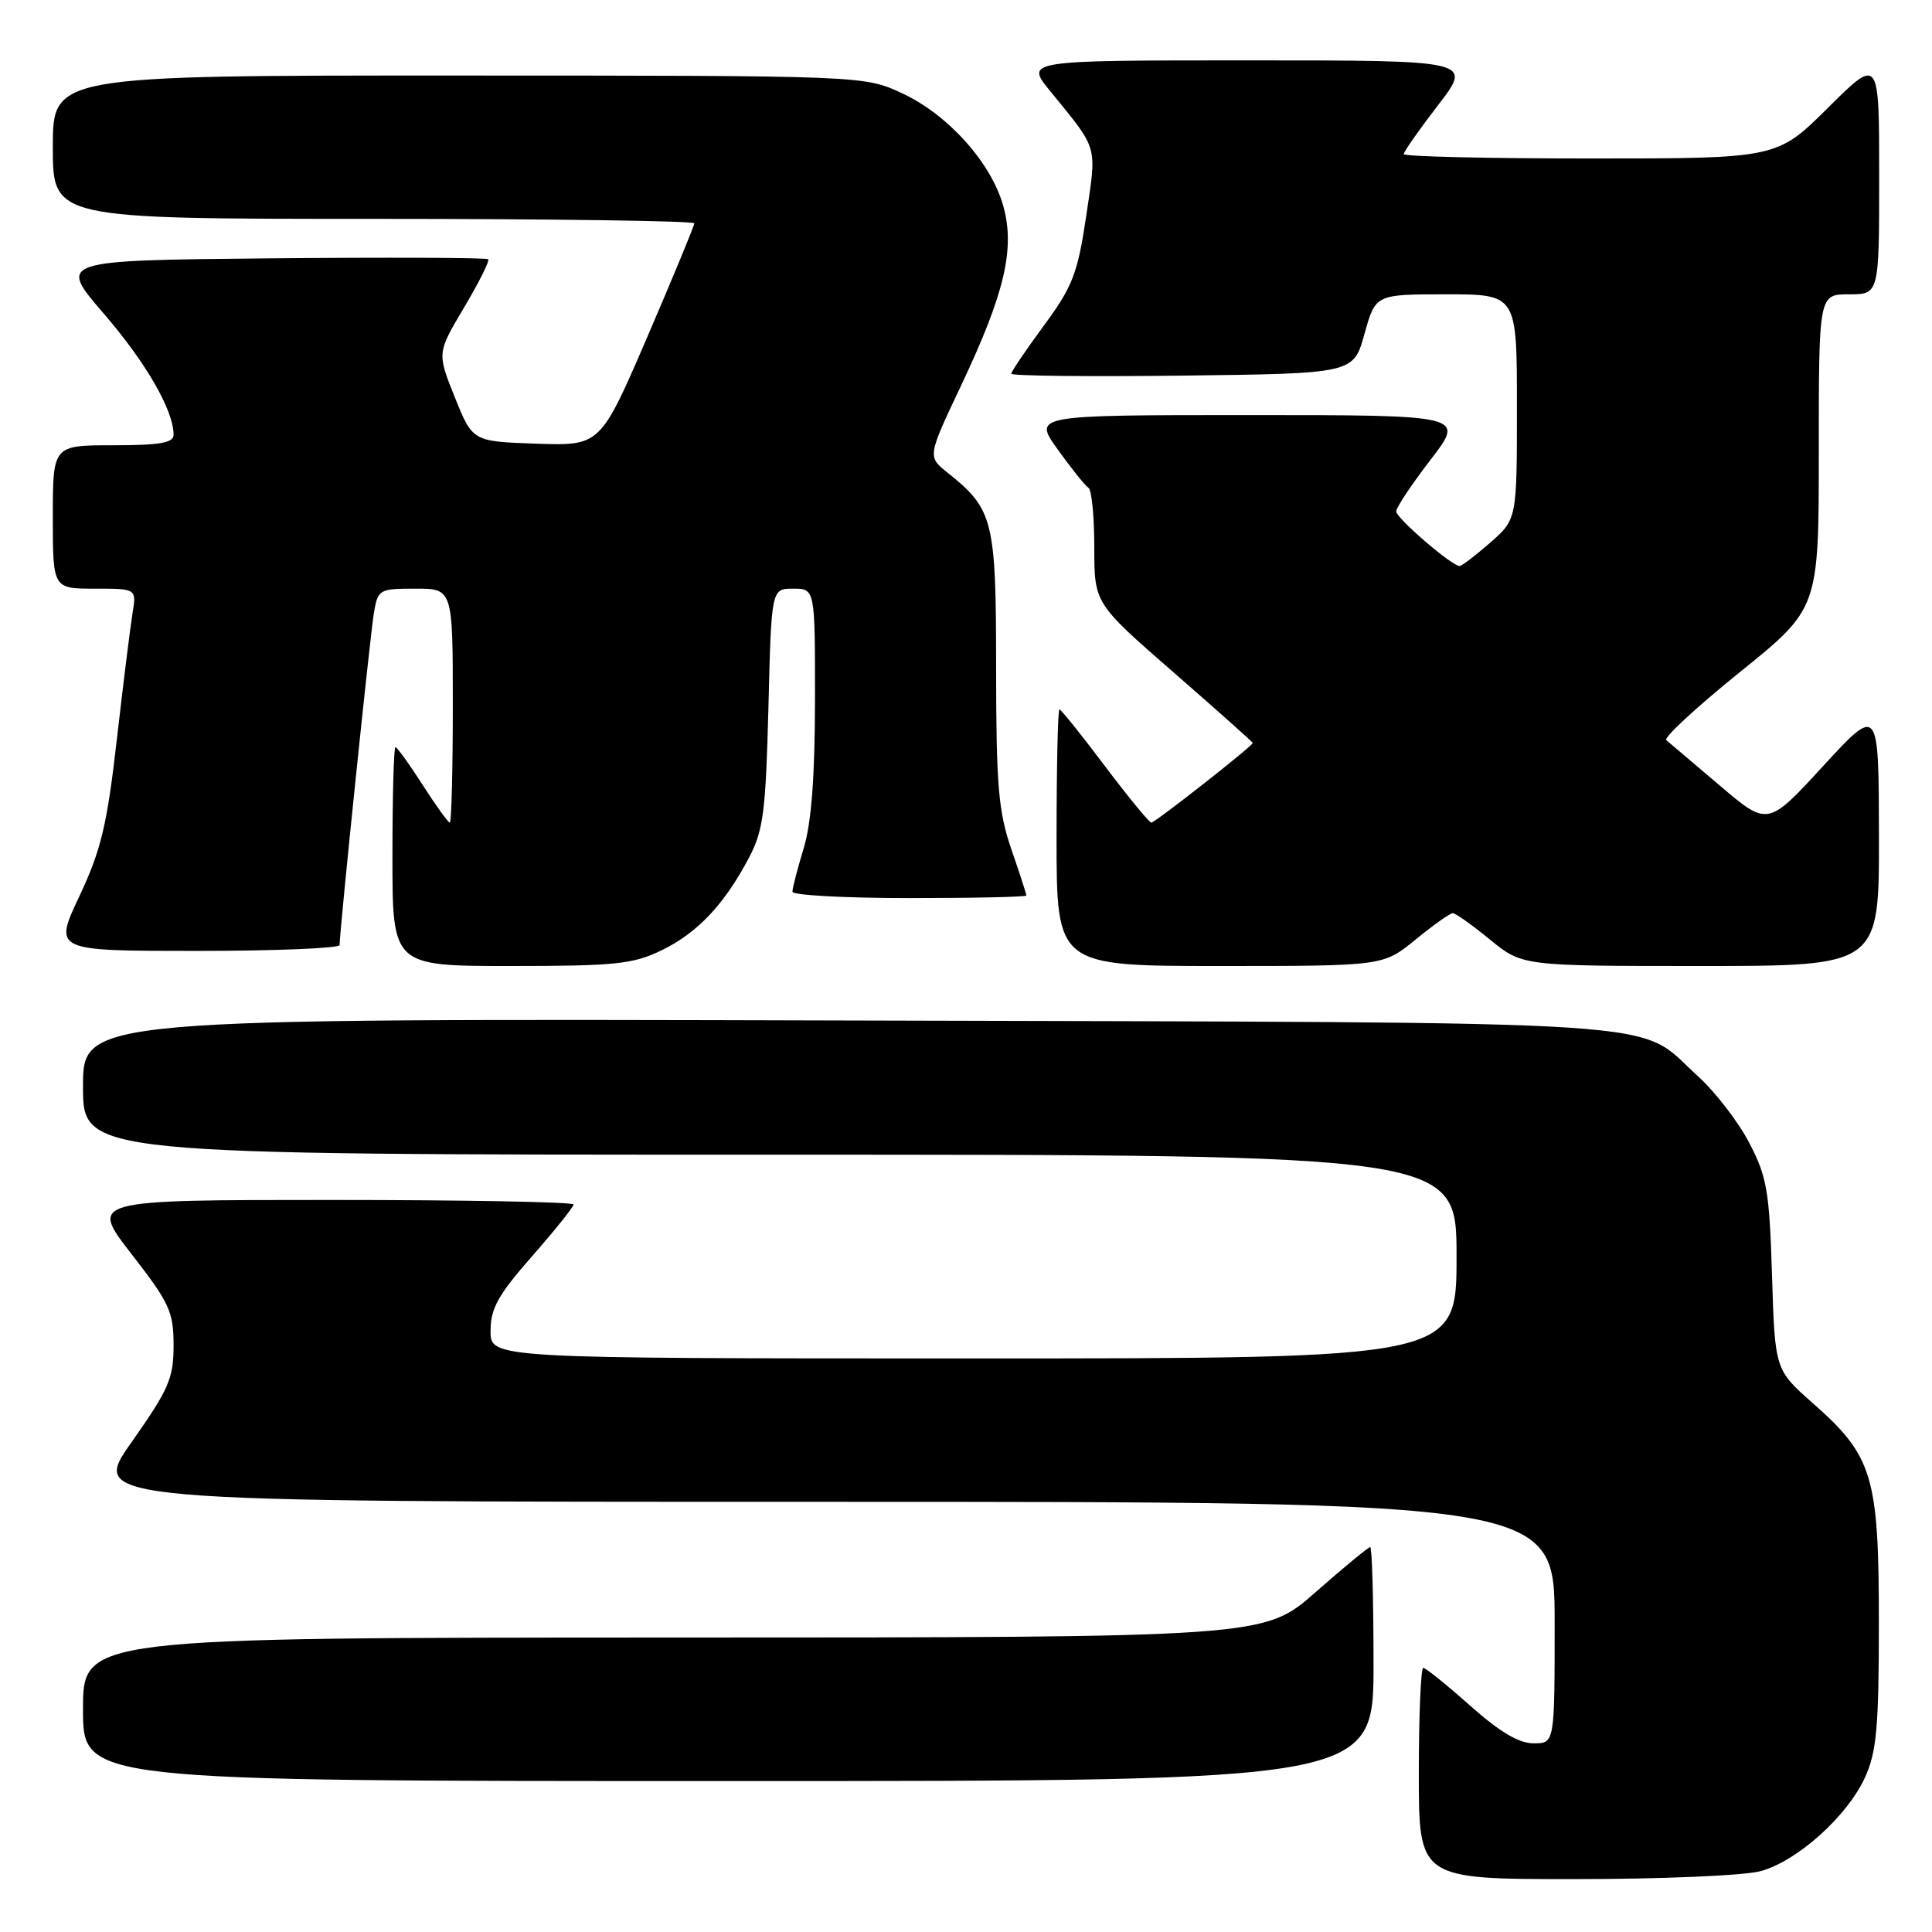 <?xml version="1.0" encoding="UTF-8" standalone="no"?>
<!DOCTYPE svg PUBLIC "-//W3C//DTD SVG 1.1//EN" "http://www.w3.org/Graphics/SVG/1.1/DTD/svg11.dtd" >
<svg xmlns="http://www.w3.org/2000/svg" xmlns:xlink="http://www.w3.org/1999/xlink" version="1.1" viewBox="0 0 256 256">
 <g >
 <path fill="currentColor"
d=" M 233.32 247.93 C 238.20 246.57 244.79 240.64 247.13 235.50 C 248.66 232.15 248.96 228.83 248.96 215.00 C 248.96 195.59 248.16 192.94 240.23 185.95 C 235.19 181.50 235.19 181.50 234.80 169.00 C 234.46 157.87 234.14 155.95 231.79 151.44 C 230.34 148.65 227.27 144.67 224.97 142.59 C 216.53 134.97 225.14 135.53 112.25 135.22 C 11.00 134.95 11.00 134.95 11.00 143.97 C 11.00 153.00 11.00 153.00 102.00 153.00 C 193.00 153.00 193.00 153.00 193.00 166.50 C 193.00 180.00 193.00 180.00 129.00 180.00 C 65.00 180.00 65.00 180.00 65.00 176.36 C 65.00 173.38 65.99 171.60 70.50 166.46 C 73.53 163.01 76.00 159.92 76.00 159.60 C 76.00 159.27 61.57 159.00 43.93 159.00 C 11.86 159.00 11.86 159.00 17.43 166.17 C 22.47 172.66 23.00 173.81 23.00 178.27 C 23.00 182.64 22.37 184.09 17.43 191.10 C 11.86 199.00 11.86 199.00 108.93 199.00 C 206.00 199.00 206.00 199.00 206.00 215.00 C 206.00 231.00 206.00 231.00 203.20 231.00 C 201.25 231.00 198.69 229.47 194.79 226.00 C 191.70 223.25 188.91 221.00 188.59 221.00 C 188.27 221.00 188.00 227.30 188.00 235.00 C 188.00 249.00 188.00 249.00 208.75 248.99 C 220.29 248.99 231.20 248.52 233.32 247.93 Z  M 182.00 220.50 C 182.00 211.97 181.80 205.00 181.56 205.00 C 181.31 205.00 178.05 207.69 174.31 210.98 C 167.50 216.97 167.50 216.97 89.25 216.98 C 11.00 217.00 11.00 217.00 11.00 226.50 C 11.00 236.00 11.00 236.00 96.50 236.00 C 182.00 236.00 182.00 236.00 182.00 220.50 Z  M 87.66 125.92 C 92.42 123.62 96.00 119.82 99.26 113.62 C 101.15 110.02 101.47 107.49 101.82 93.75 C 102.21 78.00 102.21 78.00 105.10 78.00 C 108.00 78.00 108.00 78.00 107.99 92.75 C 107.98 102.92 107.52 109.02 106.49 112.41 C 105.67 115.11 105.00 117.70 105.00 118.16 C 105.00 118.62 111.97 119.00 120.50 119.00 C 129.03 119.00 136.00 118.85 136.00 118.66 C 136.00 118.47 135.10 115.70 134.00 112.50 C 132.29 107.53 132.00 104.07 131.99 88.59 C 131.99 68.87 131.64 67.48 125.53 62.61 C 122.89 60.50 122.89 60.50 127.39 51.00 C 133.13 38.86 134.52 32.94 132.94 27.29 C 131.33 21.55 125.64 15.21 119.56 12.37 C 114.50 10.02 114.50 10.02 60.75 10.01 C 7.00 10.00 7.00 10.00 7.00 19.50 C 7.00 29.00 7.00 29.00 49.50 29.00 C 72.88 29.00 92.00 29.27 92.00 29.59 C 92.00 29.91 89.20 36.68 85.78 44.63 C 79.55 59.07 79.55 59.07 71.08 58.79 C 62.62 58.50 62.62 58.50 60.26 52.63 C 57.91 46.77 57.91 46.77 61.49 40.75 C 63.46 37.44 64.90 34.56 64.69 34.35 C 64.47 34.14 51.56 34.09 35.98 34.23 C 7.67 34.50 7.67 34.50 13.72 41.52 C 19.36 48.06 23.00 54.37 23.00 57.62 C 23.00 58.68 21.13 59.00 15.00 59.00 C 7.00 59.00 7.00 59.00 7.00 68.50 C 7.00 78.00 7.00 78.00 12.55 78.00 C 18.09 78.00 18.09 78.00 17.56 81.25 C 17.27 83.04 16.33 90.58 15.48 98.00 C 14.18 109.37 13.39 112.65 10.52 118.75 C 7.10 126.00 7.10 126.00 26.05 126.00 C 36.47 126.00 45.00 125.65 45.00 125.22 C 45.00 123.34 49.04 84.18 49.54 81.25 C 50.07 78.09 50.23 78.00 55.05 78.00 C 60.00 78.00 60.00 78.00 60.00 93.50 C 60.00 102.03 59.82 109.00 59.60 109.00 C 59.39 109.00 57.76 106.75 56.00 104.00 C 54.24 101.25 52.61 99.00 52.40 99.00 C 52.18 99.00 52.00 105.53 52.00 113.50 C 52.00 128.00 52.00 128.00 67.68 128.00 C 81.52 128.00 83.87 127.76 87.66 125.92 Z  M 187.57 124.50 C 189.91 122.58 192.14 121.00 192.50 121.00 C 192.86 121.00 195.09 122.58 197.43 124.50 C 201.71 128.00 201.71 128.00 225.35 128.00 C 249.00 128.00 249.00 128.00 248.97 110.75 C 248.94 93.50 248.94 93.50 241.58 101.50 C 234.23 109.50 234.23 109.50 227.86 104.07 C 224.36 101.09 221.18 98.39 220.79 98.07 C 220.41 97.75 224.79 93.70 230.54 89.06 C 241.00 80.63 241.00 80.63 241.00 59.82 C 241.00 39.00 241.00 39.00 245.00 39.00 C 249.00 39.00 249.00 39.00 249.00 23.28 C 249.00 7.55 249.00 7.55 242.22 14.28 C 235.45 21.00 235.45 21.00 210.72 21.00 C 197.13 21.00 186.00 20.74 186.00 20.42 C 186.00 20.11 188.05 17.18 190.56 13.92 C 195.12 8.00 195.12 8.00 165.47 8.00 C 135.83 8.00 135.83 8.00 139.17 12.09 C 145.59 19.96 145.34 19.10 143.93 28.61 C 142.79 36.26 142.13 37.96 138.32 43.14 C 135.94 46.37 134.00 49.24 134.00 49.52 C 134.00 49.81 144.20 49.92 156.67 49.77 C 179.34 49.50 179.34 49.50 180.80 44.25 C 182.26 39.00 182.26 39.00 191.63 39.00 C 201.00 39.00 201.00 39.00 201.00 53.90 C 201.00 68.79 201.00 68.79 197.47 71.90 C 195.52 73.60 193.69 75.00 193.41 75.00 C 192.37 75.00 185.00 68.65 185.00 67.76 C 185.00 67.26 187.05 64.18 189.56 60.92 C 194.12 55.00 194.12 55.00 165.50 55.00 C 136.88 55.00 136.88 55.00 140.17 59.58 C 141.98 62.10 143.80 64.38 144.23 64.64 C 144.65 64.90 145.00 68.45 145.00 72.53 C 145.00 79.94 145.00 79.94 155.50 89.09 C 161.28 94.13 166.00 98.34 166.00 98.44 C 166.00 98.84 153.06 109.00 152.56 109.00 C 152.28 109.00 149.51 105.62 146.40 101.50 C 143.30 97.38 140.59 94.00 140.38 94.00 C 140.17 94.00 140.00 101.65 140.00 111.00 C 140.00 128.00 140.00 128.00 161.65 128.00 C 183.29 128.00 183.29 128.00 187.57 124.50 Z "/>
</g>
</svg>